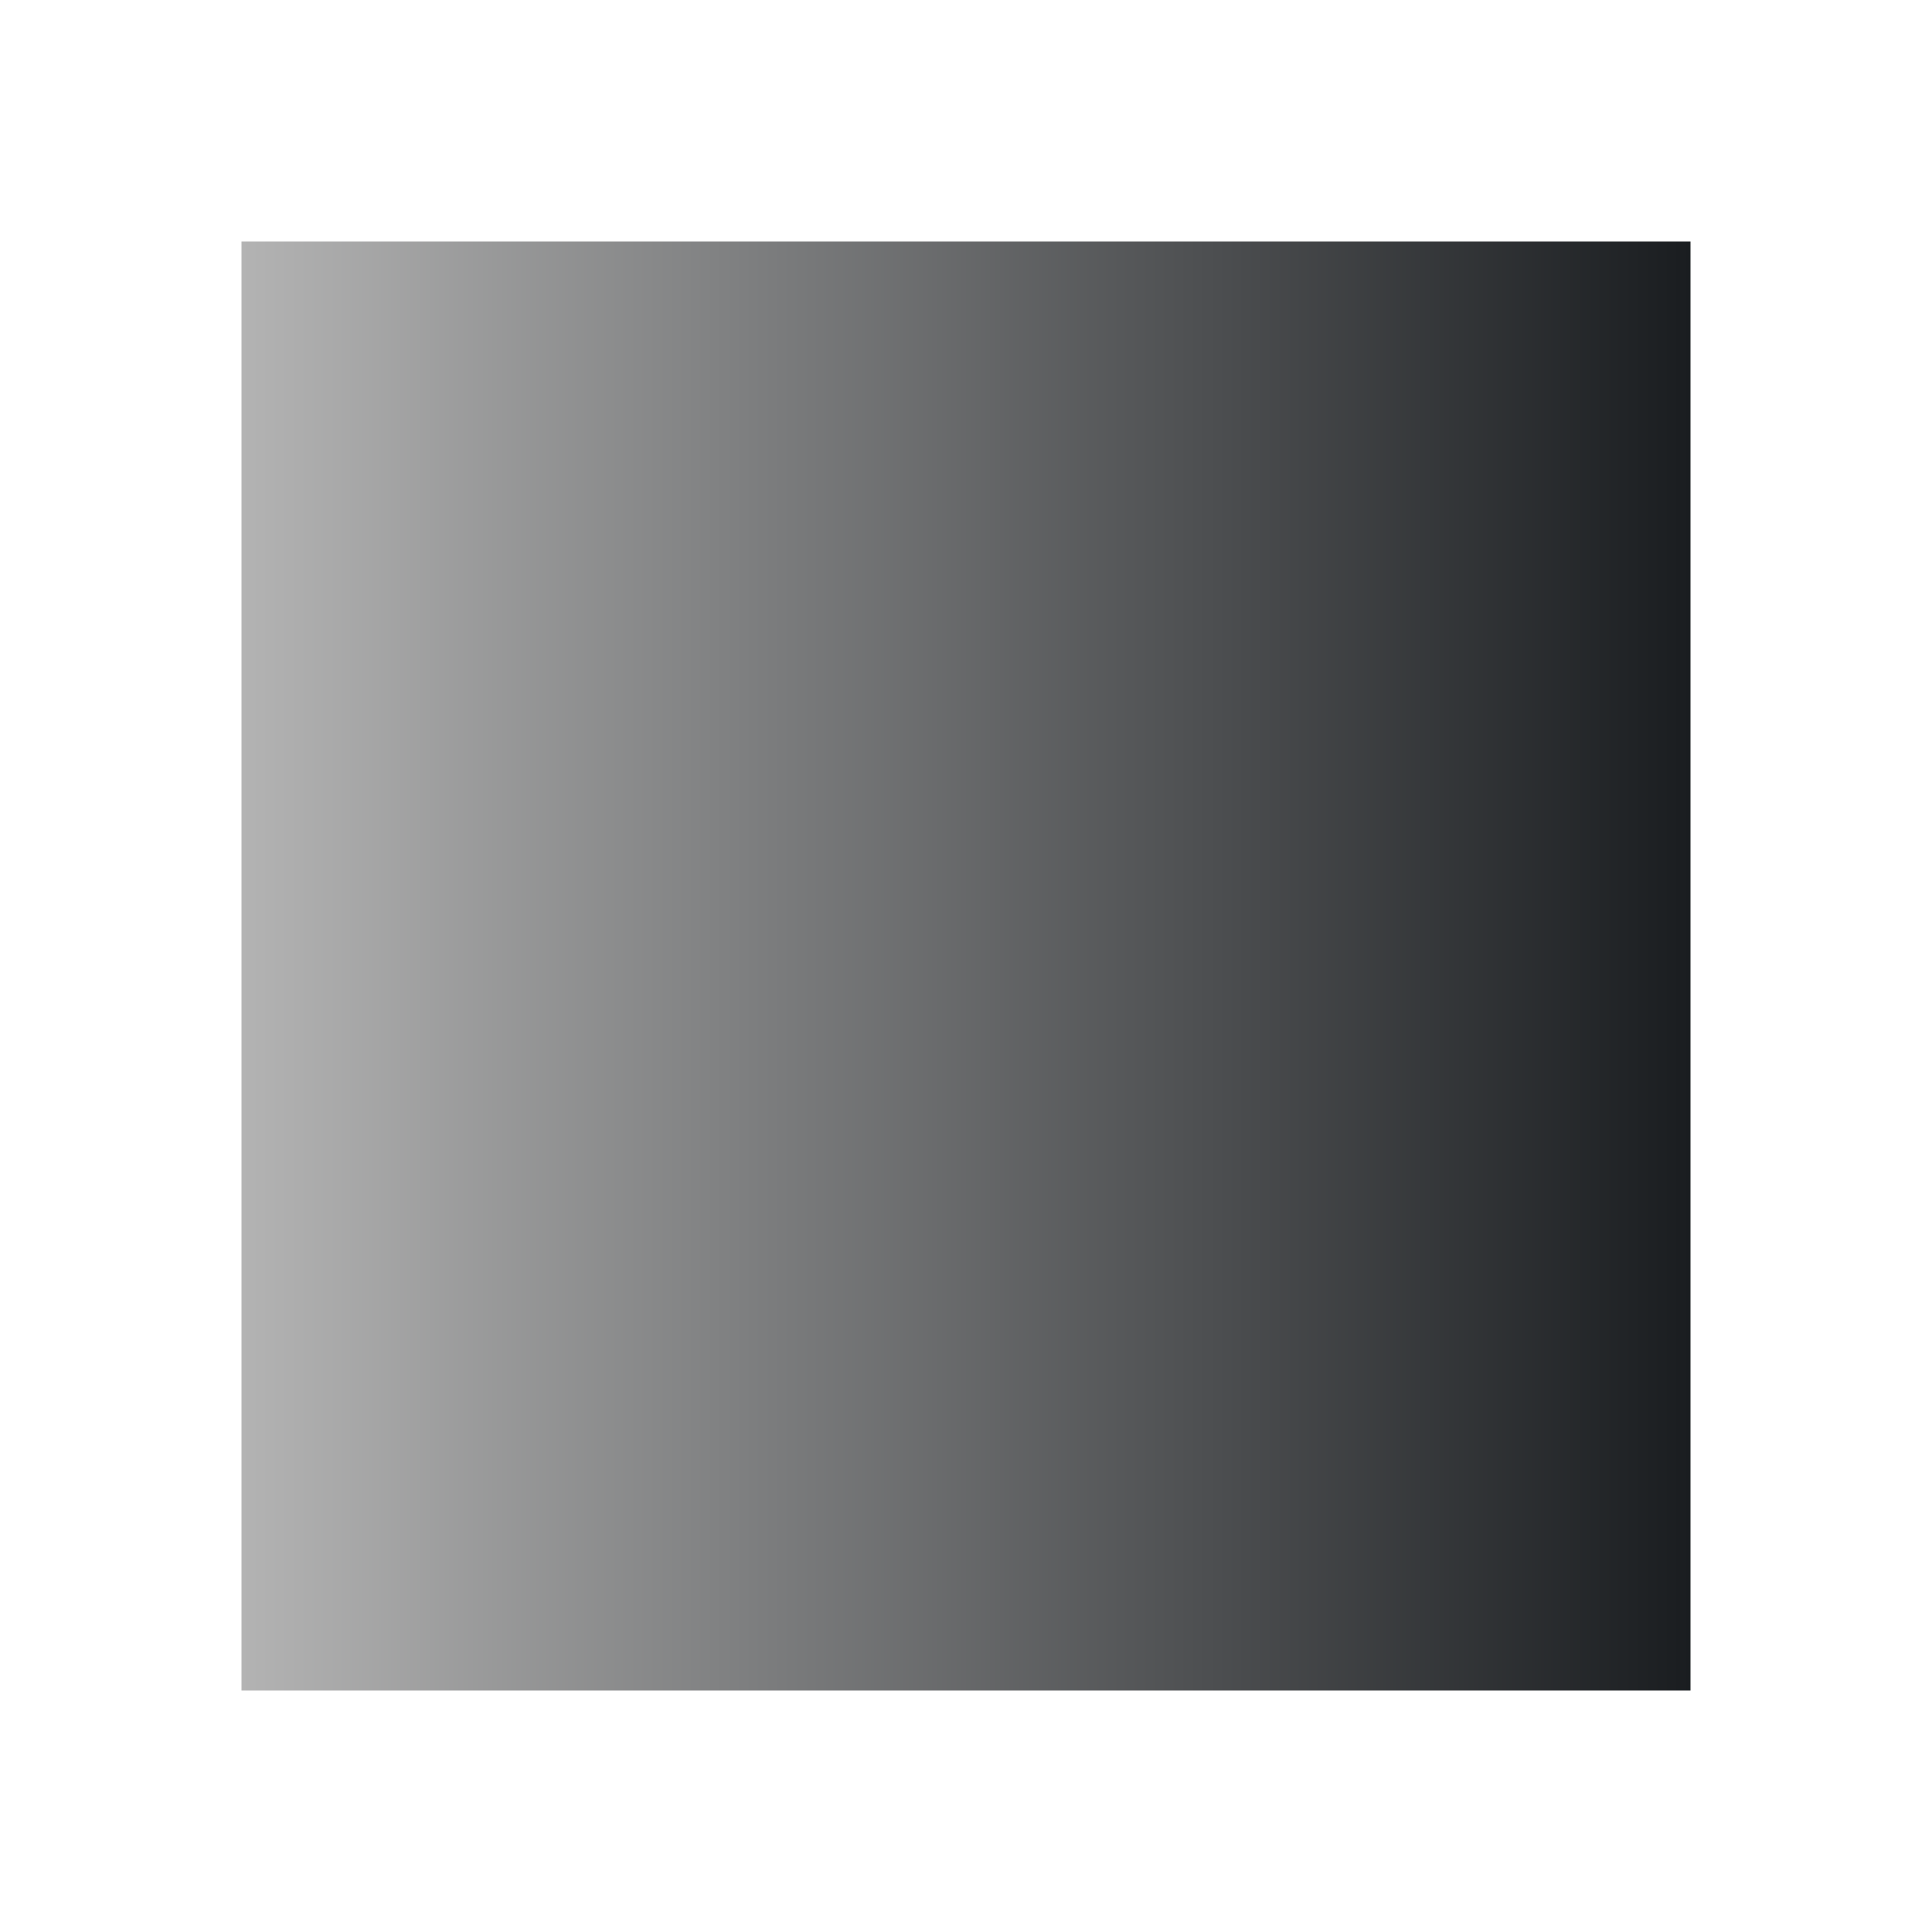 <svg xmlns="http://www.w3.org/2000/svg" viewBox="0 0 16 16"><defs><linearGradient id="0" x1="20" x2="4" gradientUnits="userSpaceOnUse"><stop stop-color="#1A1D20"/><stop offset="1" stop-color="#b3b3b3"/></linearGradient></defs><path d="m4 4v14 1 1h16v-1-1-14z" transform="matrix(.75 0 0 .75-1-1)" fill="url(#0)"/></svg>